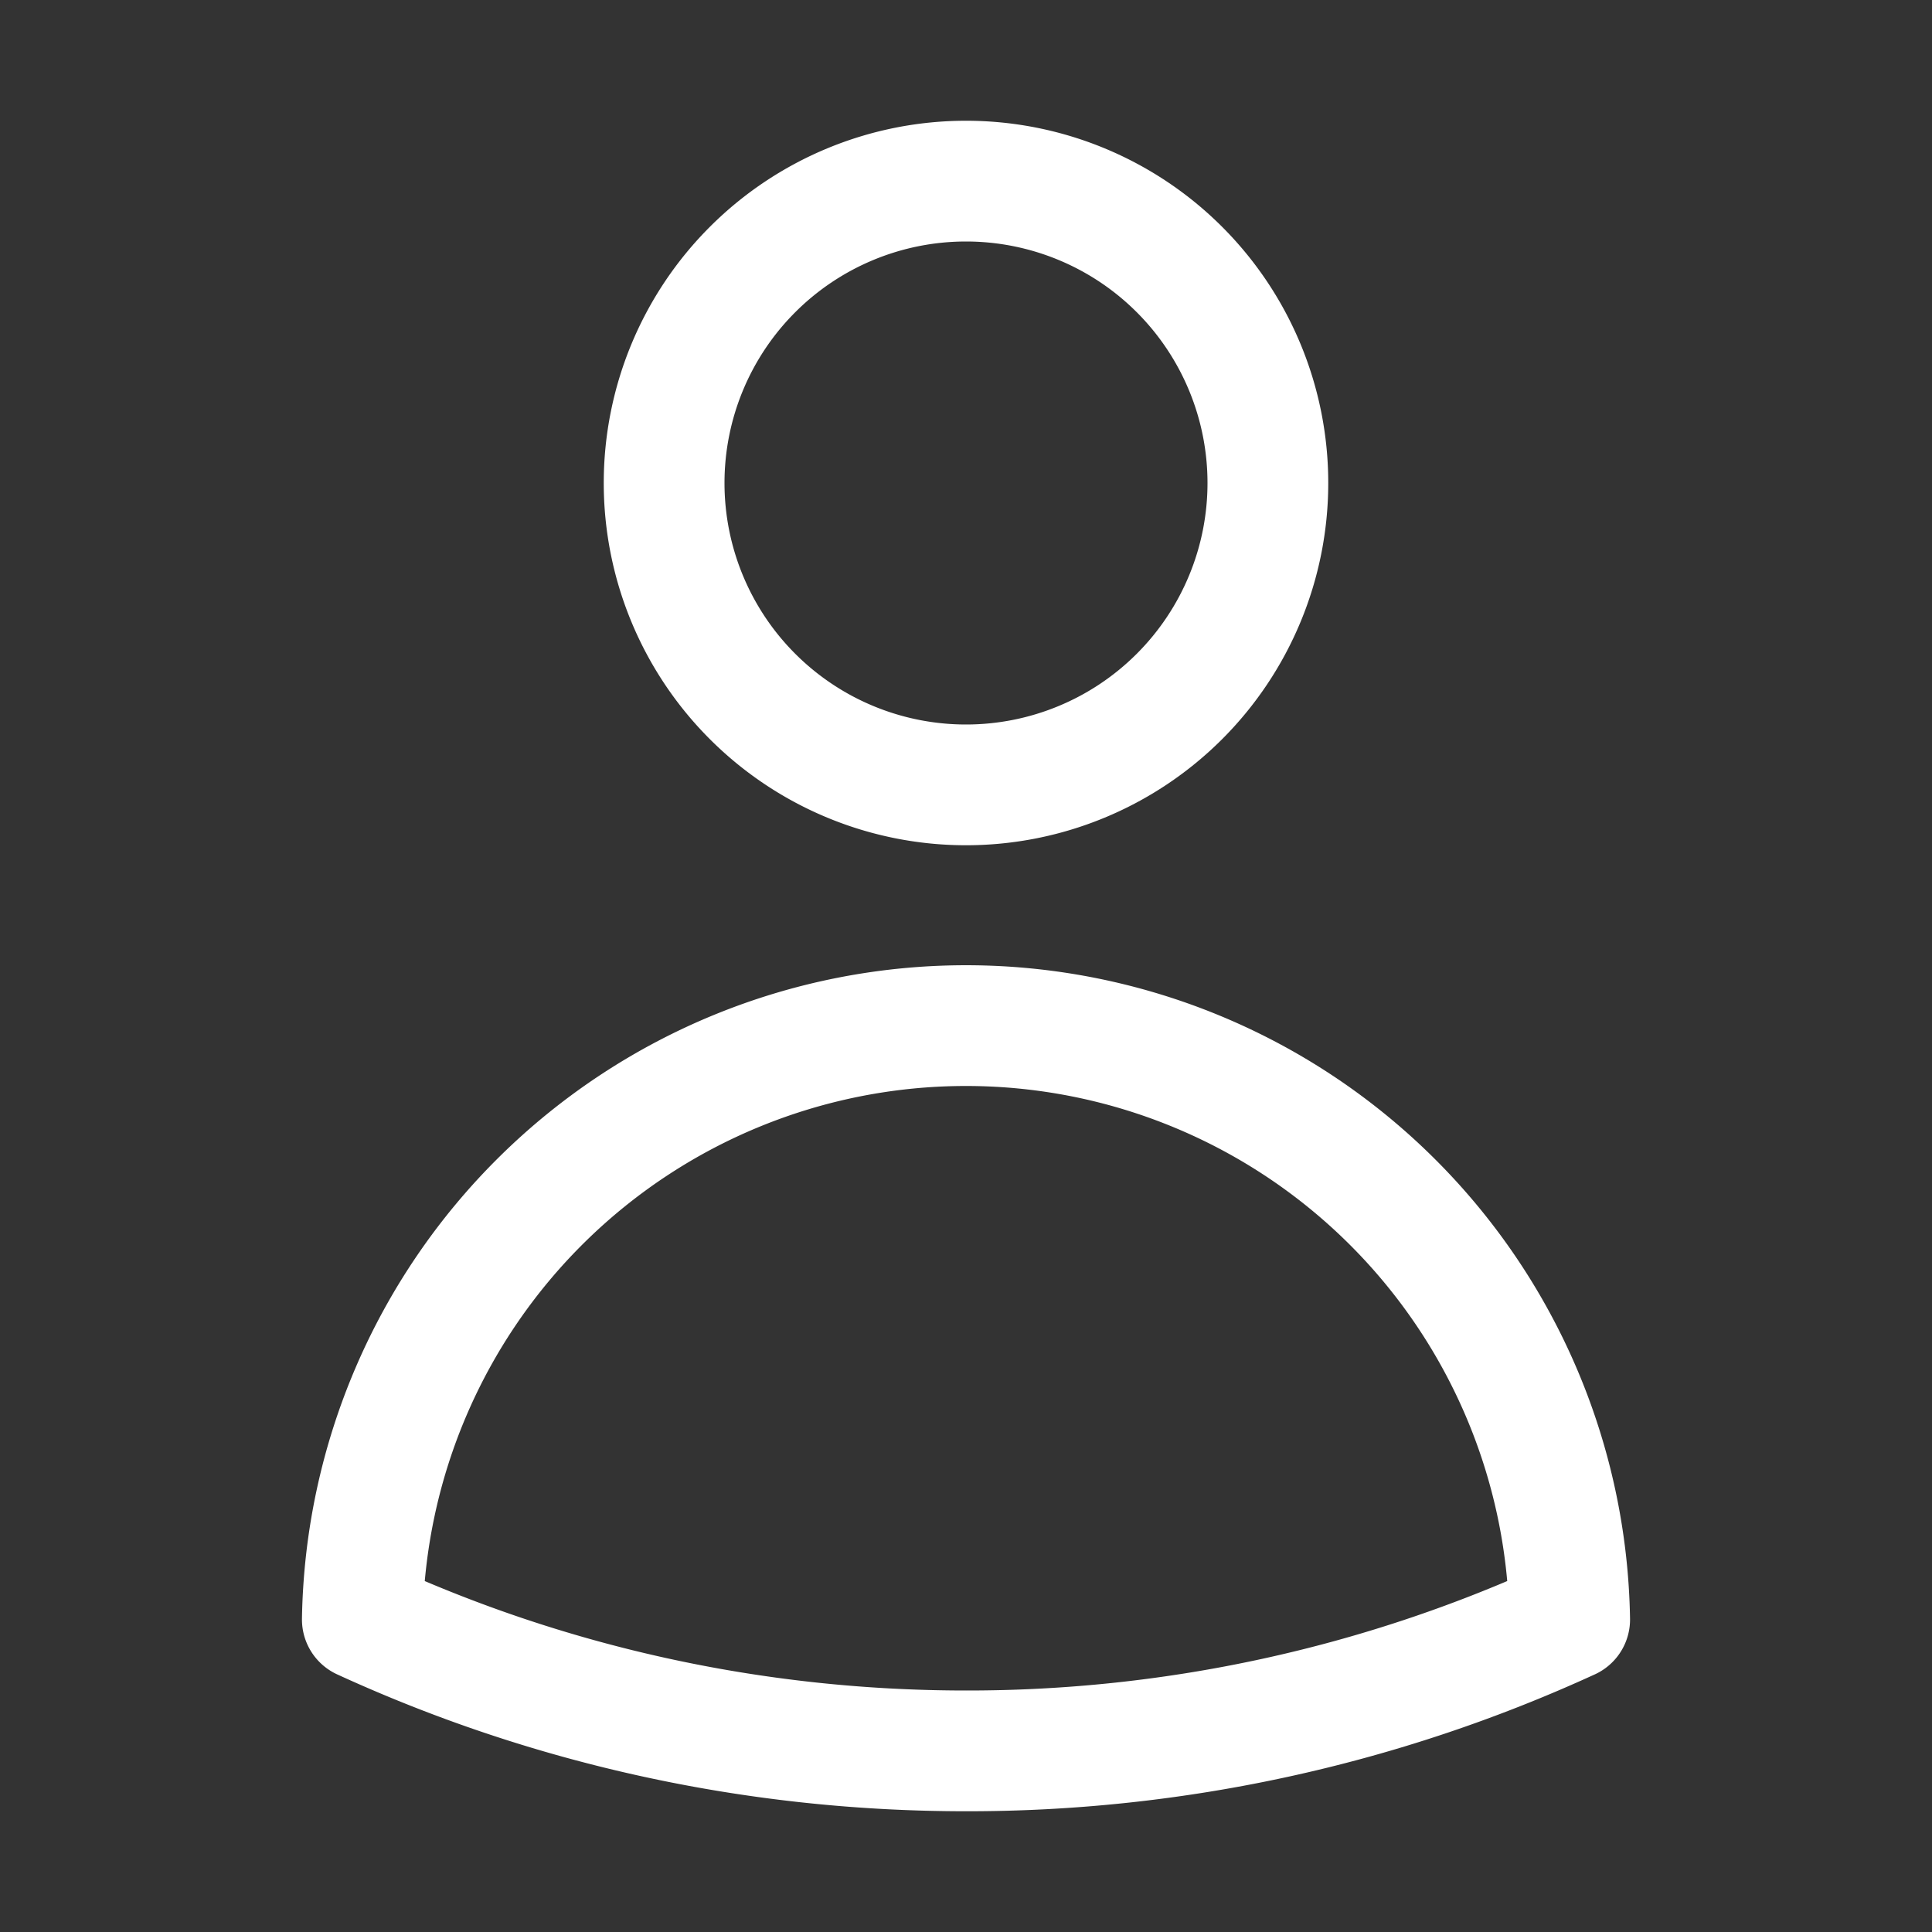 <svg width="40px" height="40px" xmlns="http://www.w3.org/2000/svg" fill="none" viewBox="0 0 24 24" stroke-width="1.5" stroke="#fff" class="w-10 h-10 inline-block self-center"><rect x="0" y="0" width="24" height="24" fill="#333333" stroke="none"/><path stroke-linecap="round" stroke-linejoin="round" d="M15.75 6a3.75 3.75 0 11-7.5 0 3.75 3.75 0 017.5 0zM4.501 20.118a7.5 7.5 0 0114.998 0A17.933 17.933 0 0112 21.75c-2.676 0-5.216-.584-7.499-1.632z"></path>
        </svg>